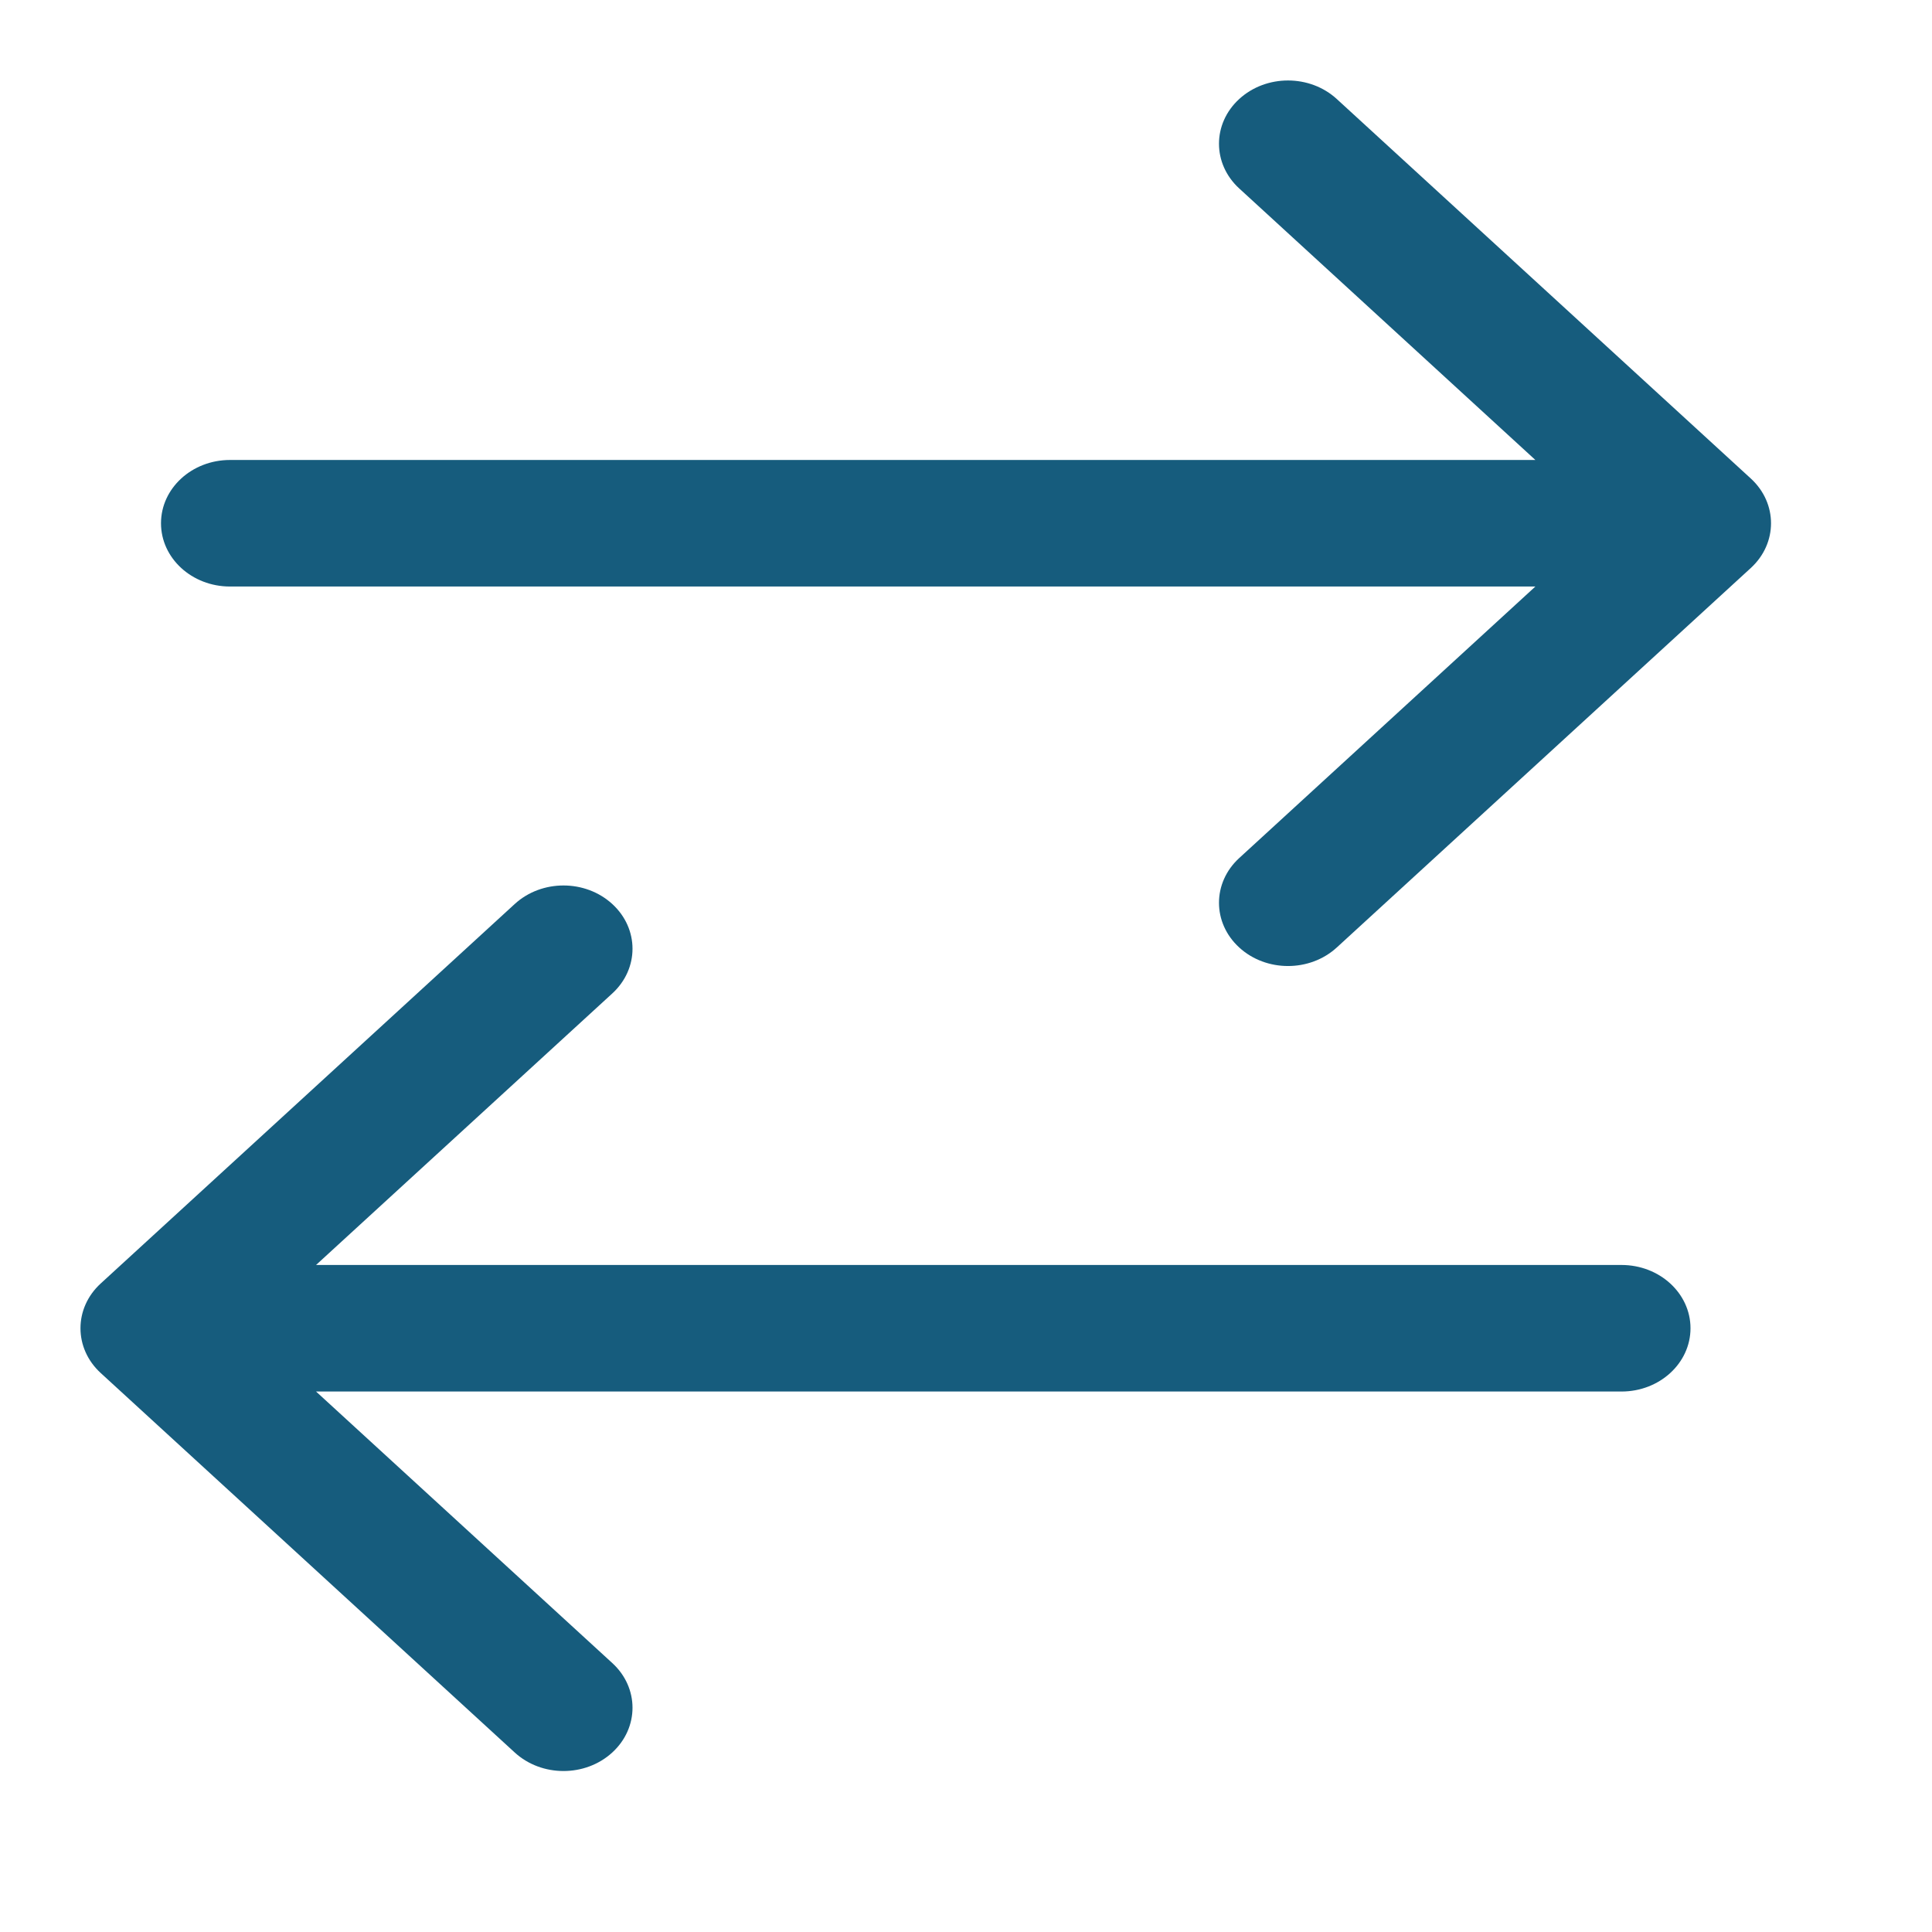 <svg width="24" height="24" viewBox="0 0 24 24" fill="none" xmlns="http://www.w3.org/2000/svg">
<path fill-rule="evenodd" clip-rule="evenodd" d="M15.394 1.23C15.729 0.923 16.271 0.923 16.606 1.23L21.749 5.944C22.084 6.251 22.084 6.749 21.749 7.056L16.606 11.77C16.271 12.077 15.729 12.077 15.394 11.77C15.059 11.463 15.059 10.966 15.394 10.659L19.073 7.286H2.857C2.384 7.286 2 6.934 2 6.5C2 6.066 2.384 5.714 2.857 5.714H19.073L15.394 2.341C15.059 2.034 15.059 1.537 15.394 1.23Z" fill="#165C7D"/>
<path fill-rule="evenodd" clip-rule="evenodd" d="M7.606 11.23C7.271 10.923 6.729 10.923 6.394 11.23L1.251 15.944C0.916 16.251 0.916 16.749 1.251 17.056L6.394 21.77C6.729 22.077 7.271 22.077 7.606 21.77C7.941 21.463 7.941 20.965 7.606 20.659L3.926 17.286H20.143C20.616 17.286 21 16.934 21 16.5C21 16.066 20.616 15.714 20.143 15.714H3.926L7.606 12.341C7.941 12.034 7.941 11.537 7.606 11.23Z" fill="#165C7D"/>
</svg>

